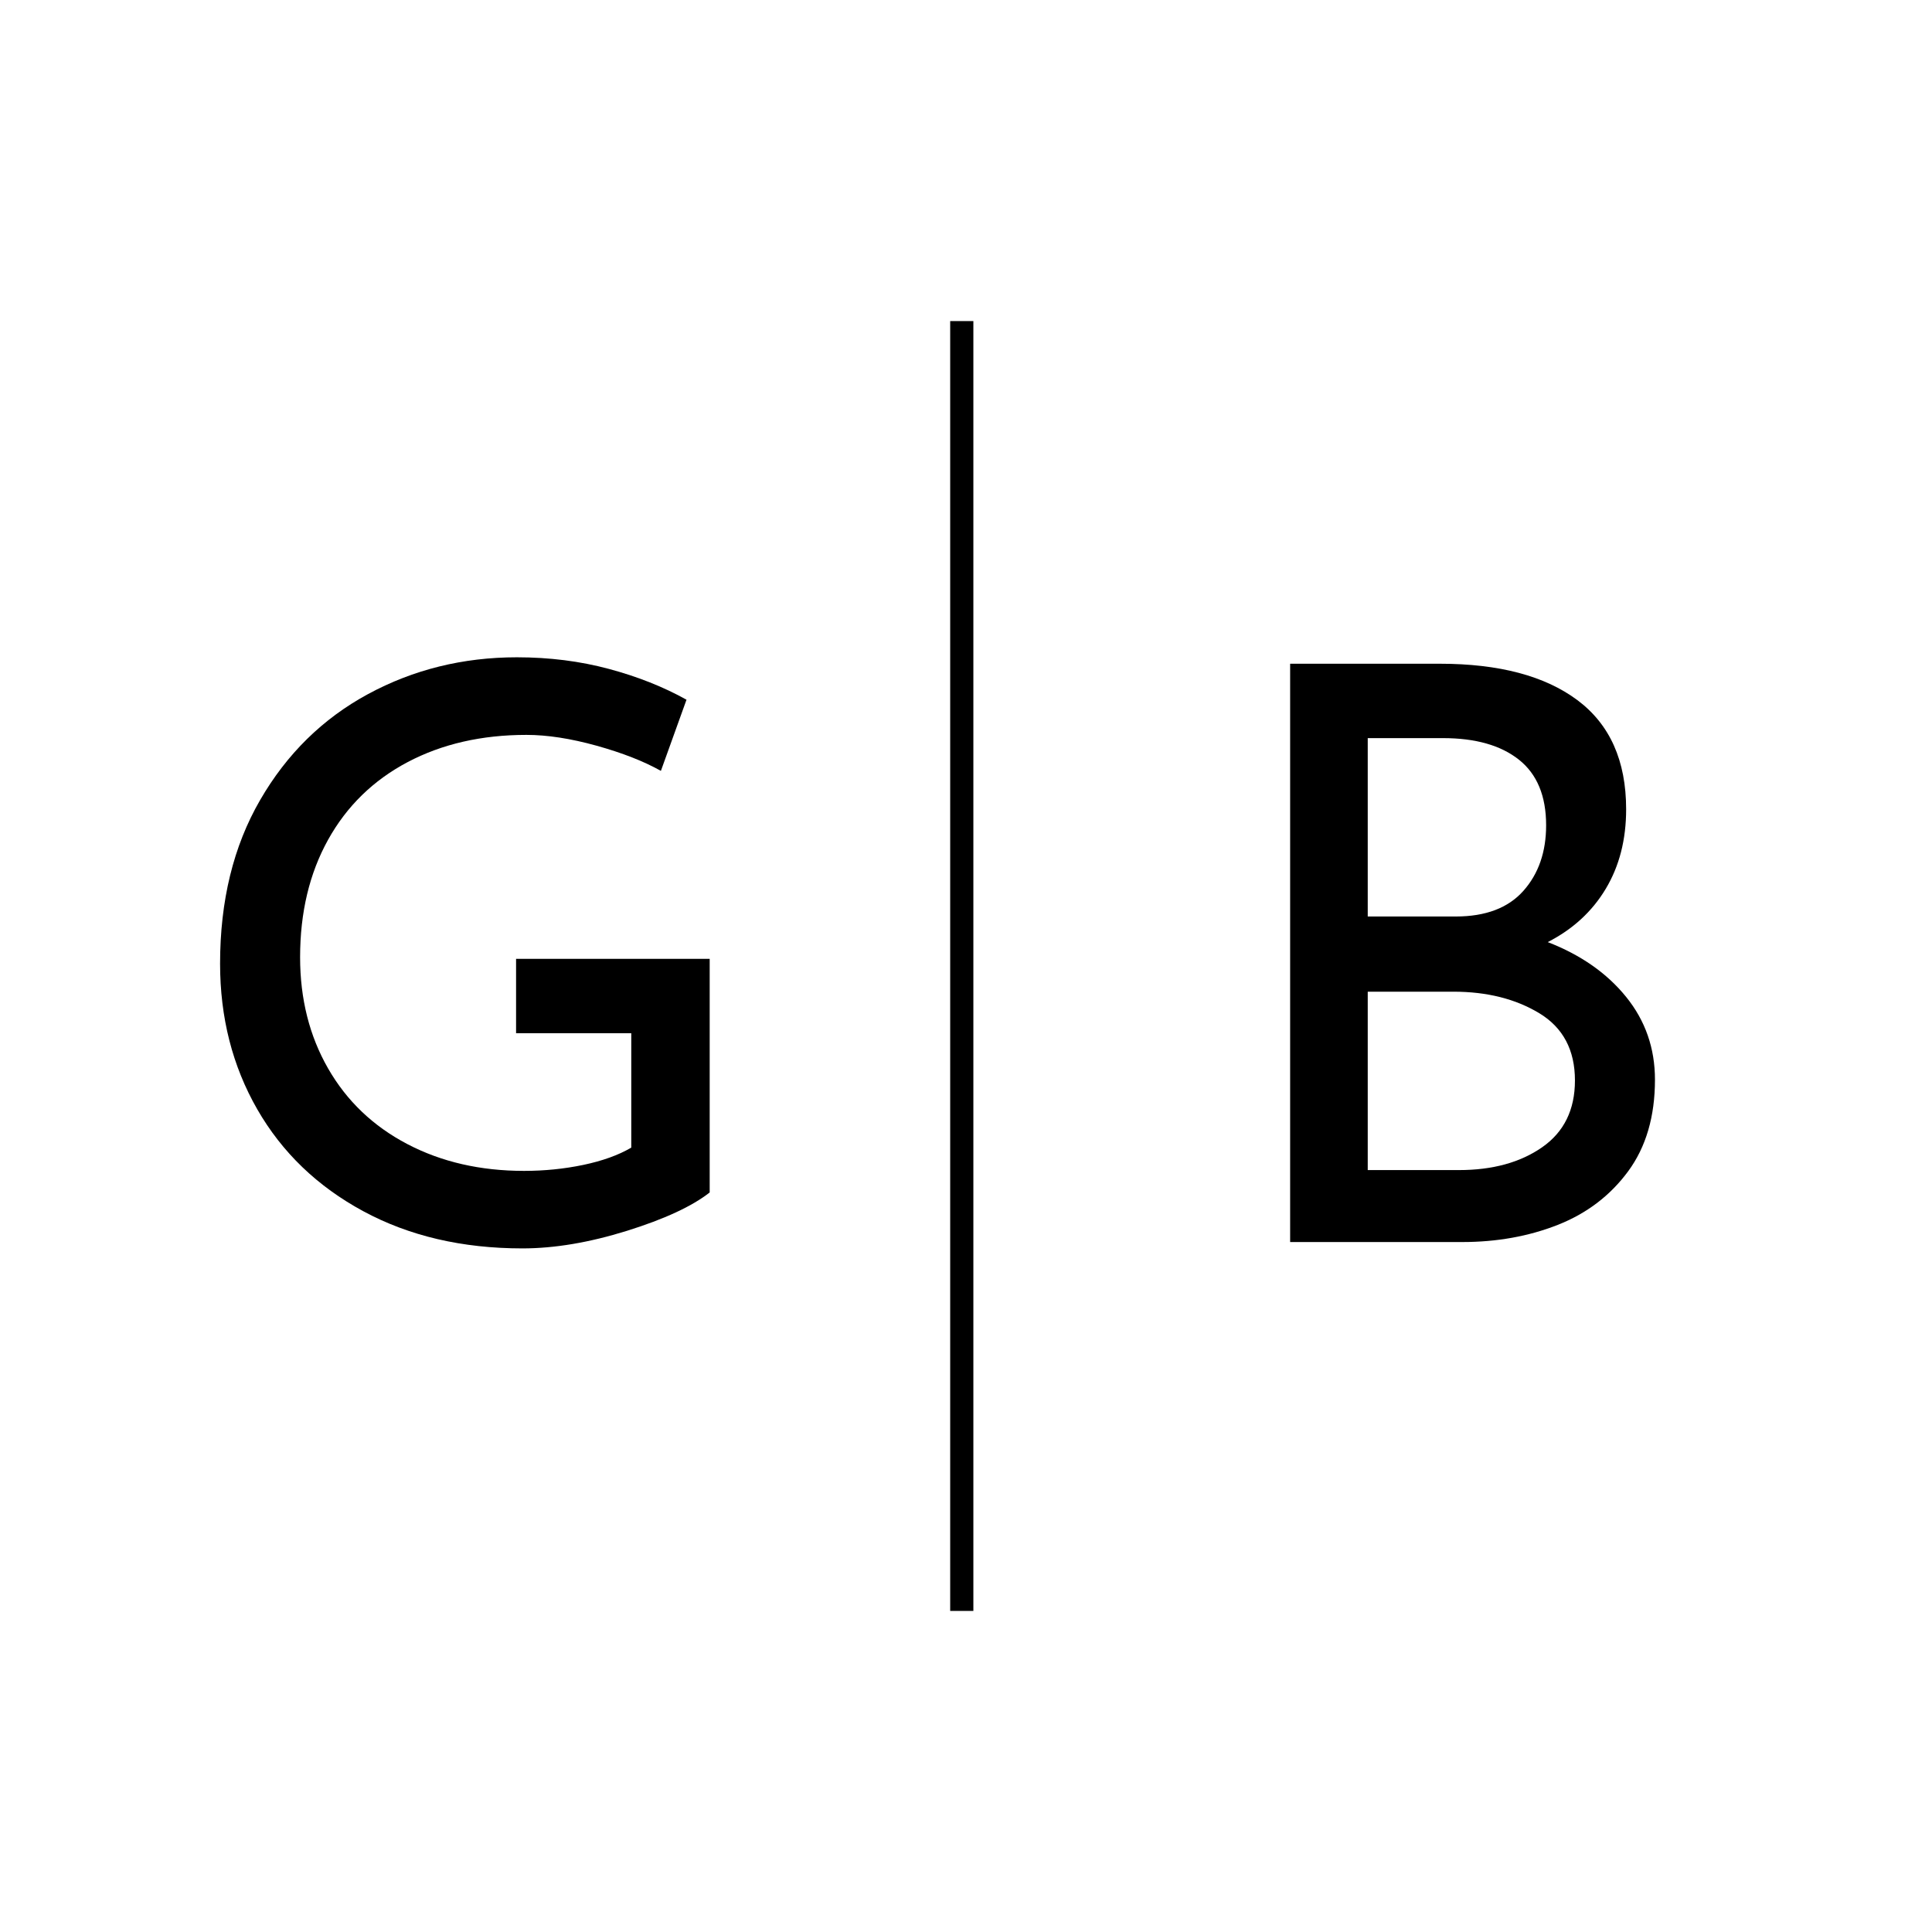 <svg xmlns="http://www.w3.org/2000/svg" xmlns:xlink="http://www.w3.org/1999/xlink" width="500" zoomAndPan="magnify" viewBox="0 0 375 375" height="500" preserveAspectRatio="xMidYMid meet" version="1.0"><defs><g/></defs><g fill="#000000" fill-opacity="1"><g transform="translate(234.274, 241.08)"><g><path d="M 66.141 -58.219 C 72.555 -55.738 77.629 -52.191 81.359 -47.578 C 85.086 -42.973 86.953 -37.617 86.953 -31.516 C 86.953 -24.379 85.219 -18.453 81.75 -13.734 C 78.281 -9.023 73.723 -5.555 68.078 -3.328 C 62.441 -1.109 56.258 0 49.531 0 L 16.141 0 L 16.141 -112.25 L 45.188 -112.25 C 56.676 -112.25 65.578 -109.895 71.891 -105.188 C 78.203 -100.477 81.359 -93.414 81.359 -84 C 81.359 -78.102 80.035 -72.953 77.391 -68.547 C 74.754 -64.148 71.004 -60.707 66.141 -58.219 Z M 31.203 -63.188 L 48.281 -63.188 C 54.082 -63.188 58.457 -64.844 61.406 -68.156 C 64.352 -71.469 65.828 -75.711 65.828 -80.891 C 65.828 -86.586 64.066 -90.832 60.547 -93.625 C 57.035 -96.414 52.117 -97.812 45.797 -97.812 L 31.203 -97.812 Z M 48.906 -13.969 C 55.426 -13.969 60.805 -15.441 65.047 -18.391 C 69.297 -21.348 71.422 -25.672 71.422 -31.359 C 71.422 -37.266 69.117 -41.613 64.516 -44.406 C 59.91 -47.195 54.348 -48.594 47.828 -48.594 L 31.203 -48.594 L 31.203 -13.969 Z M 48.906 -13.969 "/></g></g></g><g fill="#000000" fill-opacity="1"><g transform="translate(33.561, 241.08)"><g><path d="M 104.188 -9.625 C 100.77 -6.938 95.41 -4.453 88.109 -2.172 C 80.816 0.098 74.062 1.234 67.844 1.234 C 56.156 1.234 45.859 -1.172 36.953 -5.984 C 28.047 -10.797 21.188 -17.391 16.375 -25.766 C 11.562 -34.148 9.156 -43.57 9.156 -54.031 C 9.156 -66.25 11.742 -76.832 16.922 -85.781 C 22.098 -94.738 29.082 -101.598 37.875 -106.359 C 46.676 -111.117 56.305 -113.5 66.766 -113.5 C 73.078 -113.5 79.023 -112.75 84.609 -111.25 C 90.203 -109.75 95.227 -107.754 99.688 -105.266 L 94.719 -91.453 C 91.406 -93.316 87.238 -94.945 82.219 -96.344 C 77.195 -97.738 72.664 -98.438 68.625 -98.438 C 59.926 -98.438 52.238 -96.676 45.562 -93.156 C 38.895 -89.633 33.75 -84.613 30.125 -78.094 C 26.5 -71.57 24.688 -63.969 24.688 -55.281 C 24.688 -47.195 26.5 -40 30.125 -33.688 C 33.75 -27.375 38.875 -22.484 45.5 -19.016 C 52.125 -15.547 59.676 -13.812 68.156 -13.812 C 72.094 -13.812 75.922 -14.195 79.641 -14.969 C 83.367 -15.75 86.477 -16.867 88.969 -18.328 L 88.969 -40.531 L 66.609 -40.531 L 66.609 -54.969 L 104.188 -54.969 Z M 104.188 -9.625 "/></g></g></g><path stroke-linecap="butt" transform="matrix(0, -0.75, 0.75, 0, 184.43, 312.68)" fill="none" stroke-linejoin="miter" d="M -0 3 L 333.812 3 " stroke="#000000" stroke-width="6" stroke-opacity="1" stroke-miterlimit="4"/></svg>